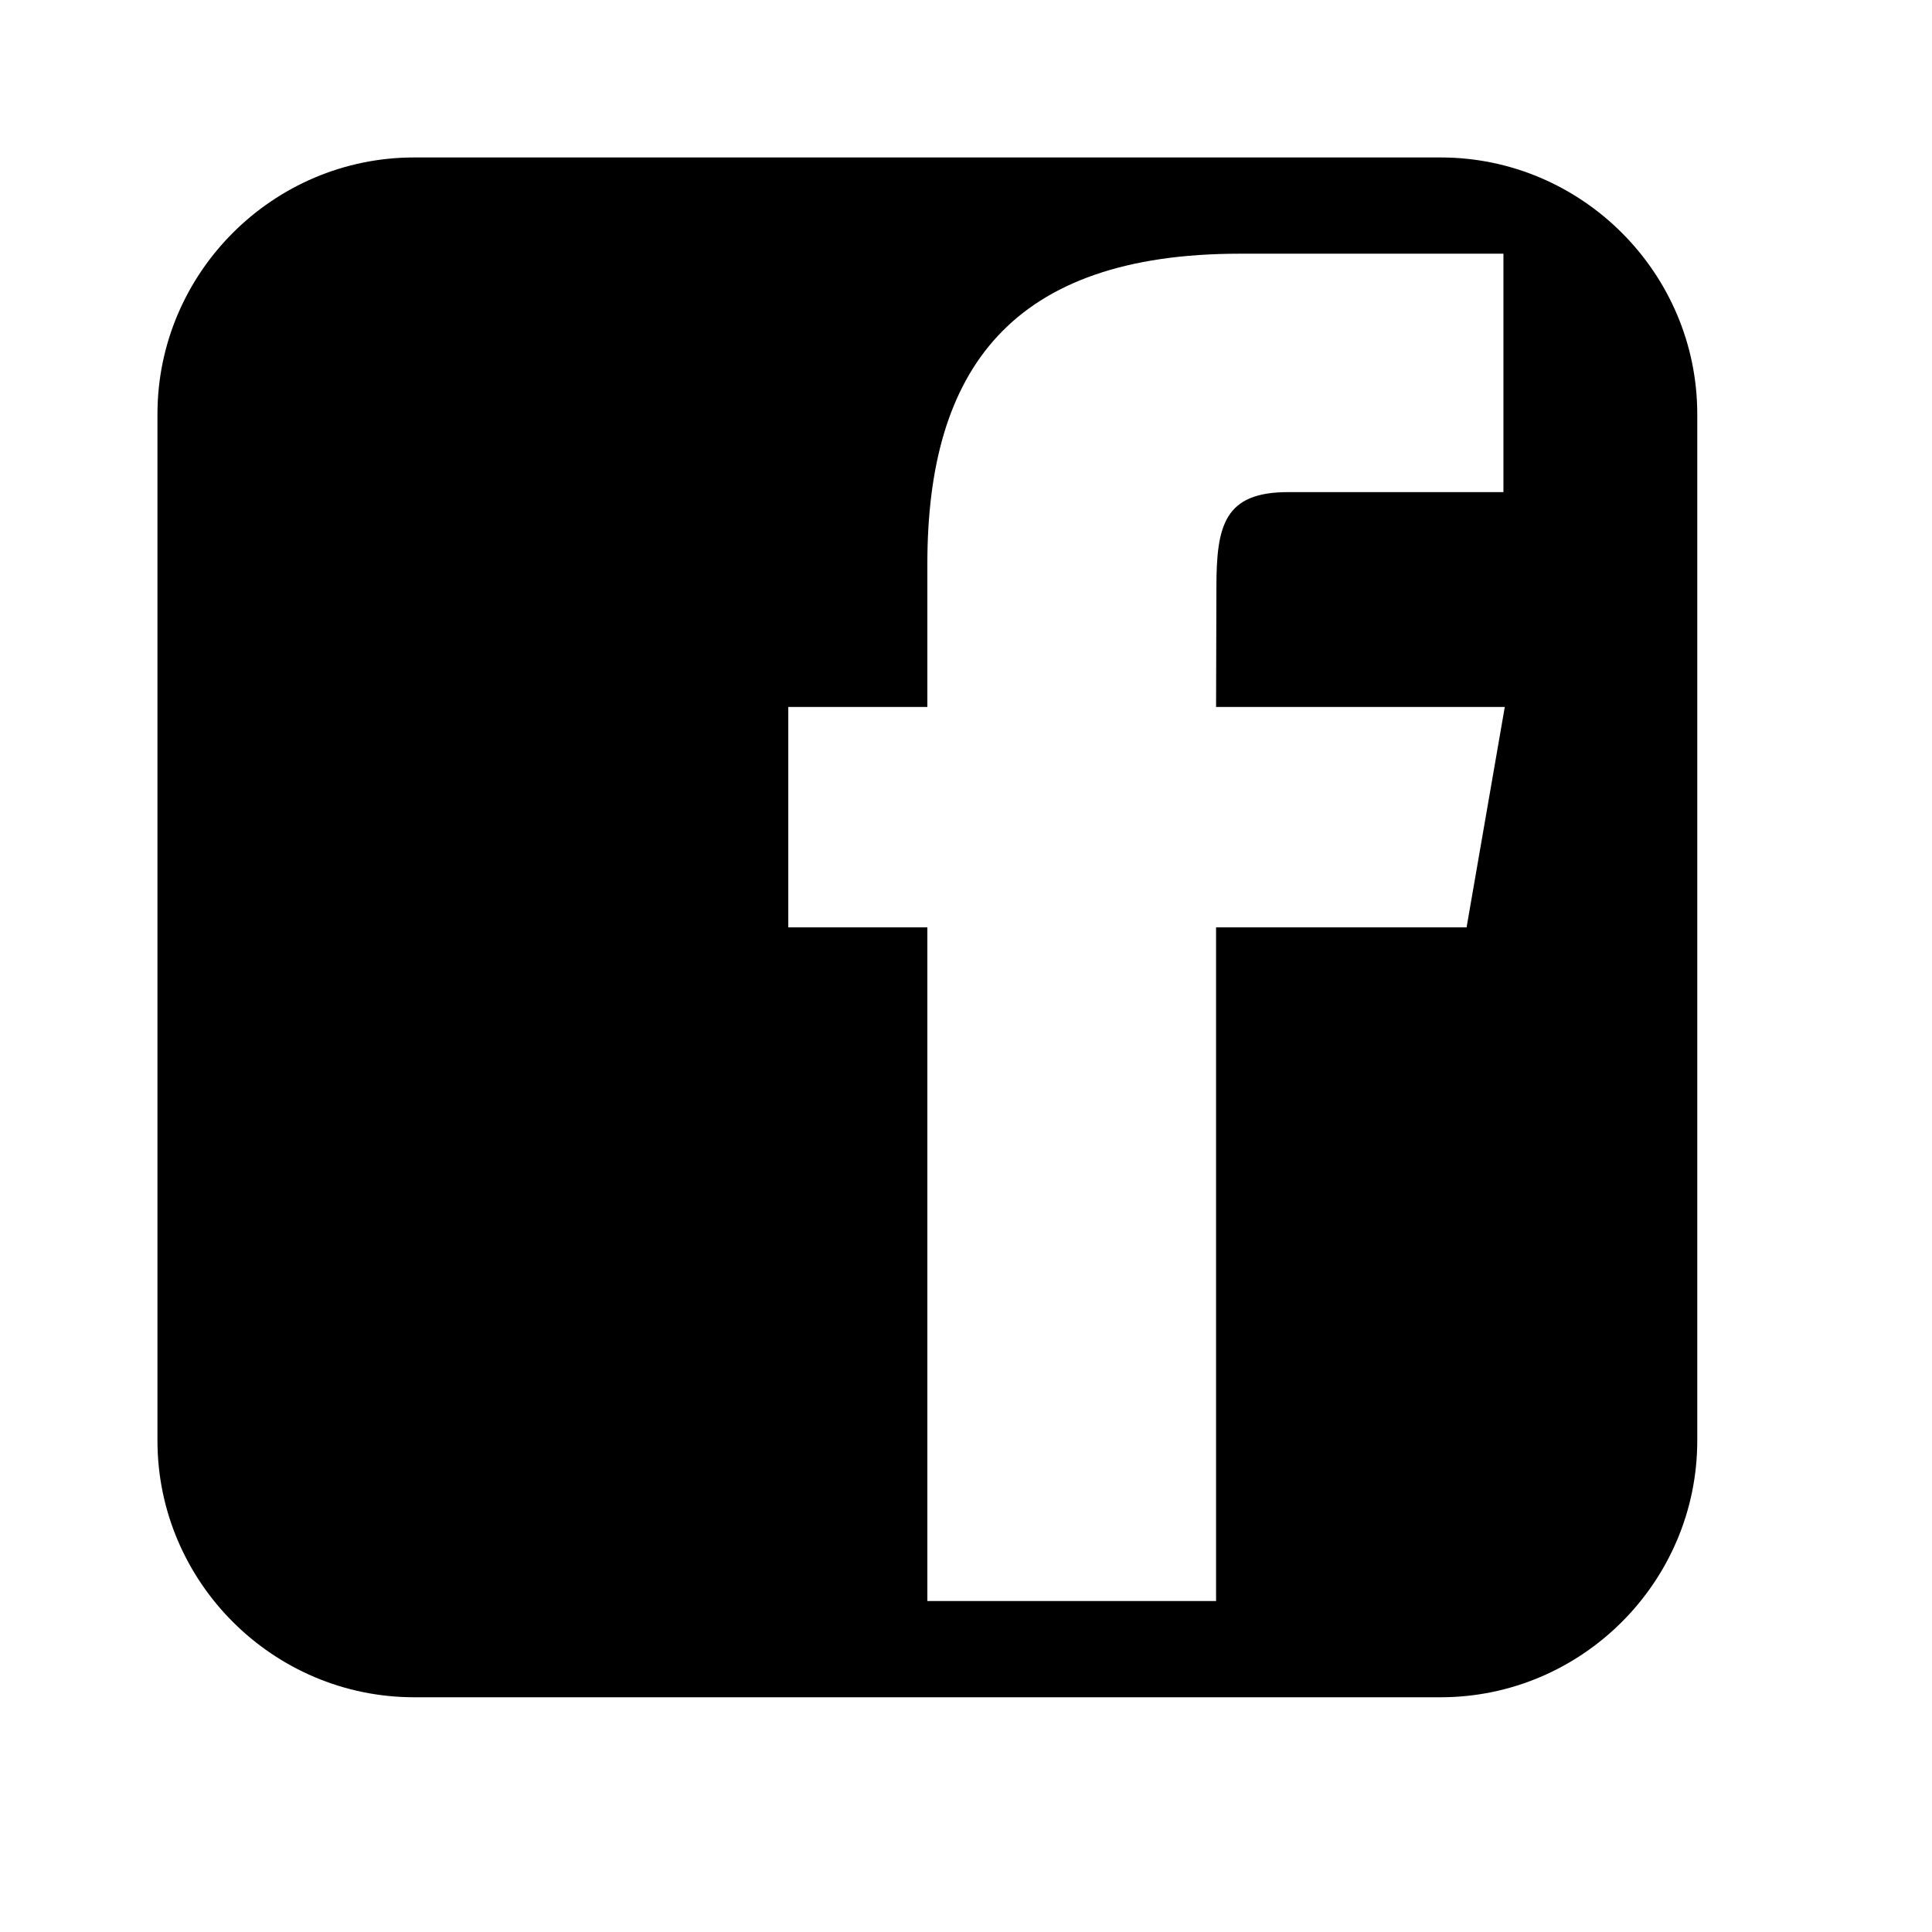 <svg viewBox="0 0 2000 2000" version="1.1" xmlns="http://www.w3.org/2000/svg" height="50pt" width="50pt">
    <path d="M1518.249 960h-259.374v697.375H960V960H816.042V731.859H960V583.667c0-201.343 86.873-321.042 323.582-321.042h272.773v246.82h-222.761c-66.25-.099-74.37 34.471-74.37 98.879l-.349 123.535h298.875L1518.199 960h.05zm-26.9-797H428.7C282.55 163 163 282.55 163 428.7v1062.6c0 146.25 119.55 265.7 265.7 265.7h1062.65c146.1 0 265.65-119.45 265.65-265.7V428.7c0-146.15-119.55-265.7-265.65-265.7z" stroke="none" stroke-width="1" fill-rule="evenodd"/>
</svg>
